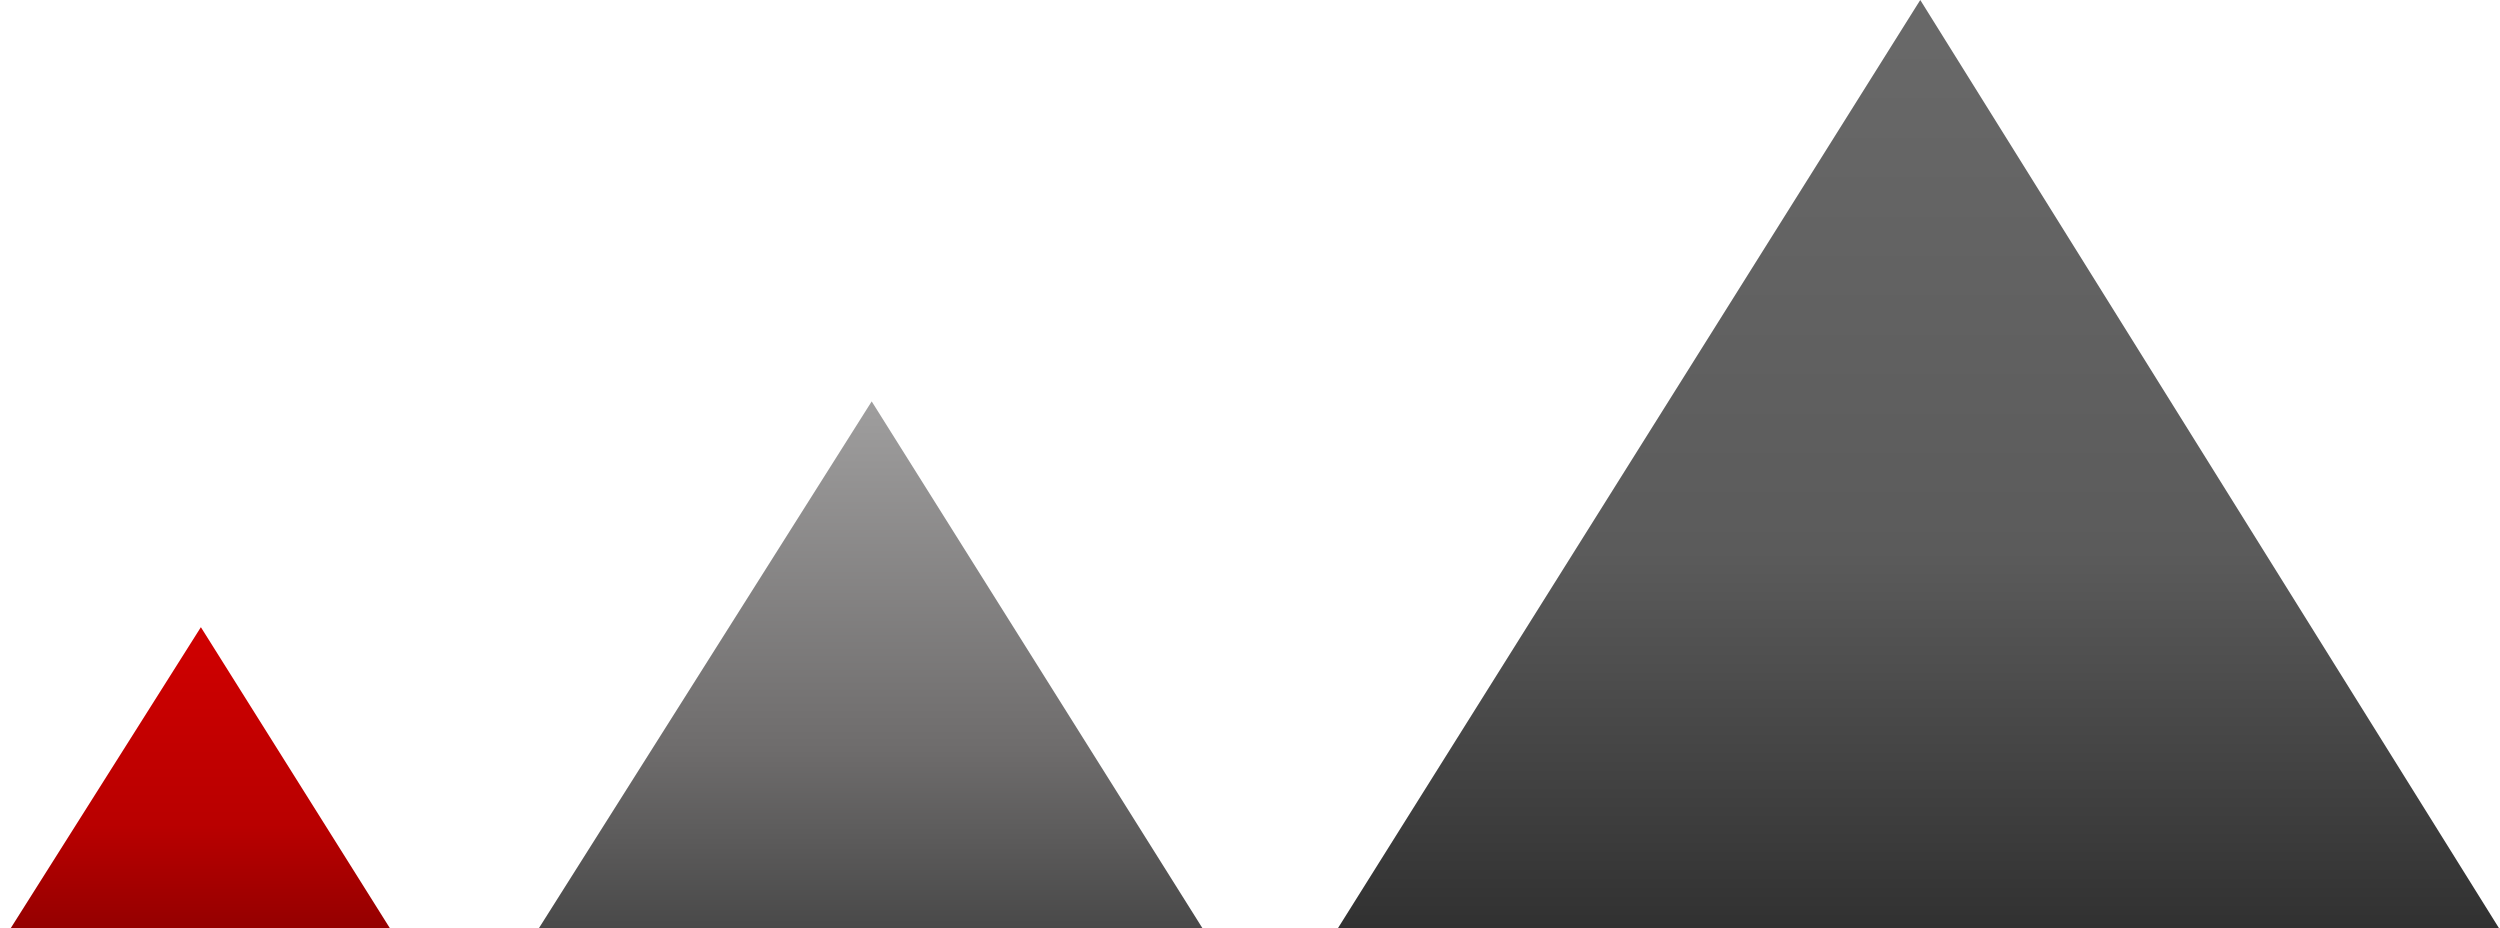 <svg width="202" height="75" viewBox="0 0 202 75" fill="none" xmlns="http://www.w3.org/2000/svg">
<path d="M155.157 0L201.922 75H108.103L155.157 0Z" fill="url(#paint0_linear)"/>
<path d="M16.231 50.676L31.504 75H0.864L16.231 50.676Z" fill="url(#paint1_linear)"/>
<path d="M70.433 32.433L97.16 75H43.541L70.433 32.433Z" fill="url(#paint2_linear)"/>
<defs>
<linearGradient id="paint0_linear" x1="155.013" y1="0" x2="155.013" y2="75" gradientUnits="userSpaceOnUse">
<stop stop-color="#696969"/>
<stop offset="0.594" stop-color="#5B5B5B"/>
<stop offset="1" stop-color="#313131"/>
</linearGradient>
<linearGradient id="paint1_linear" x1="16.184" y1="50.676" x2="16.184" y2="75" gradientUnits="userSpaceOnUse">
<stop stop-color="#D00000"/>
<stop offset="0.656" stop-color="#B90000"/>
<stop offset="1" stop-color="#950000"/>
</linearGradient>
<linearGradient id="paint2_linear" x1="70.351" y1="32.433" x2="70.351" y2="75" gradientUnits="userSpaceOnUse">
<stop stop-color="#9F9E9E"/>
<stop offset="0.661" stop-color="#6E6C6C"/>
<stop offset="1" stop-color="#494949"/>
</linearGradient>
</defs>
</svg>
